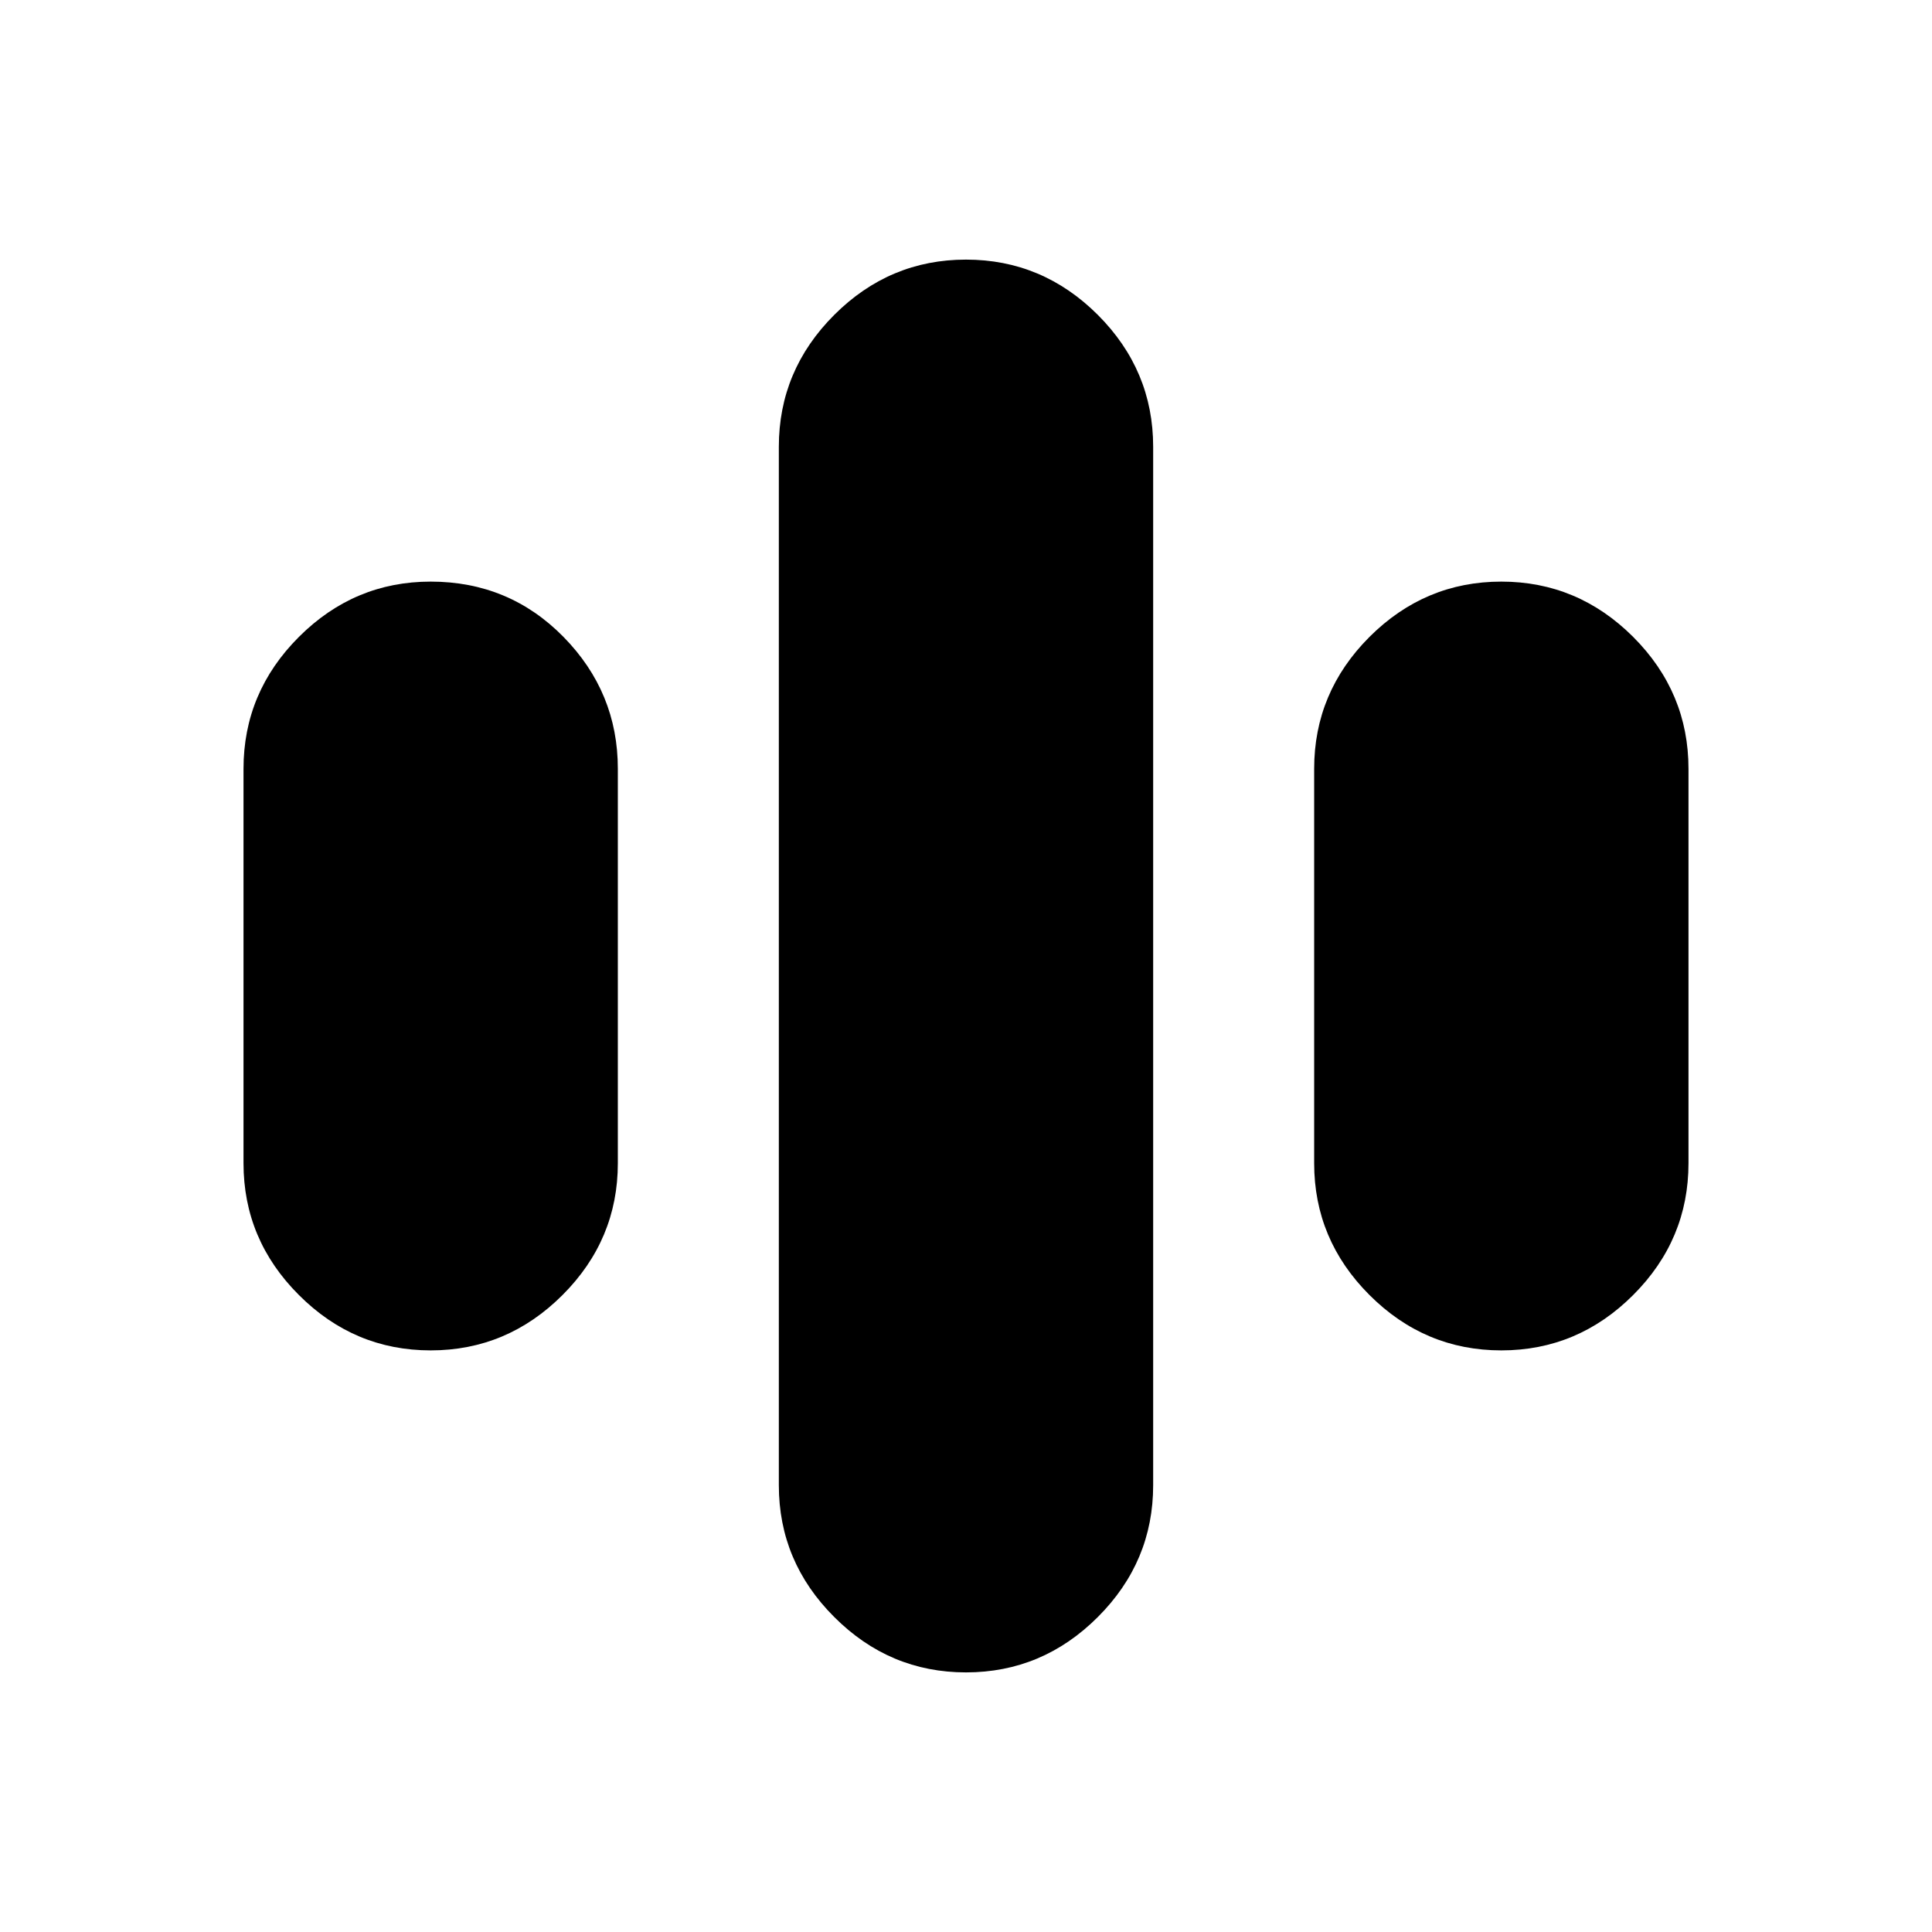 <svg xmlns="http://www.w3.org/2000/svg" height="24" width="24"><path d="M5.35 16.775Q4.4 16.775 3.713 16.087Q3.025 15.4 3.025 14.45V9.55Q3.025 8.6 3.713 7.912Q4.4 7.225 5.35 7.225Q6.325 7.225 7 7.912Q7.675 8.6 7.675 9.55V14.45Q7.675 15.4 6.988 16.087Q6.3 16.775 5.35 16.775ZM18.65 16.775Q17.7 16.775 17.012 16.087Q16.325 15.4 16.325 14.45V9.55Q16.325 8.6 17.012 7.912Q17.7 7.225 18.65 7.225Q19.6 7.225 20.288 7.912Q20.975 8.6 20.975 9.55V14.45Q20.975 15.4 20.288 16.087Q19.6 16.775 18.65 16.775ZM12 20.775Q11.05 20.775 10.363 20.087Q9.675 19.4 9.675 18.45V5.55Q9.675 4.6 10.363 3.912Q11.05 3.225 12 3.225Q12.95 3.225 13.638 3.912Q14.325 4.6 14.325 5.55V18.45Q14.325 19.4 13.638 20.087Q12.95 20.775 12 20.775Z"/></svg>